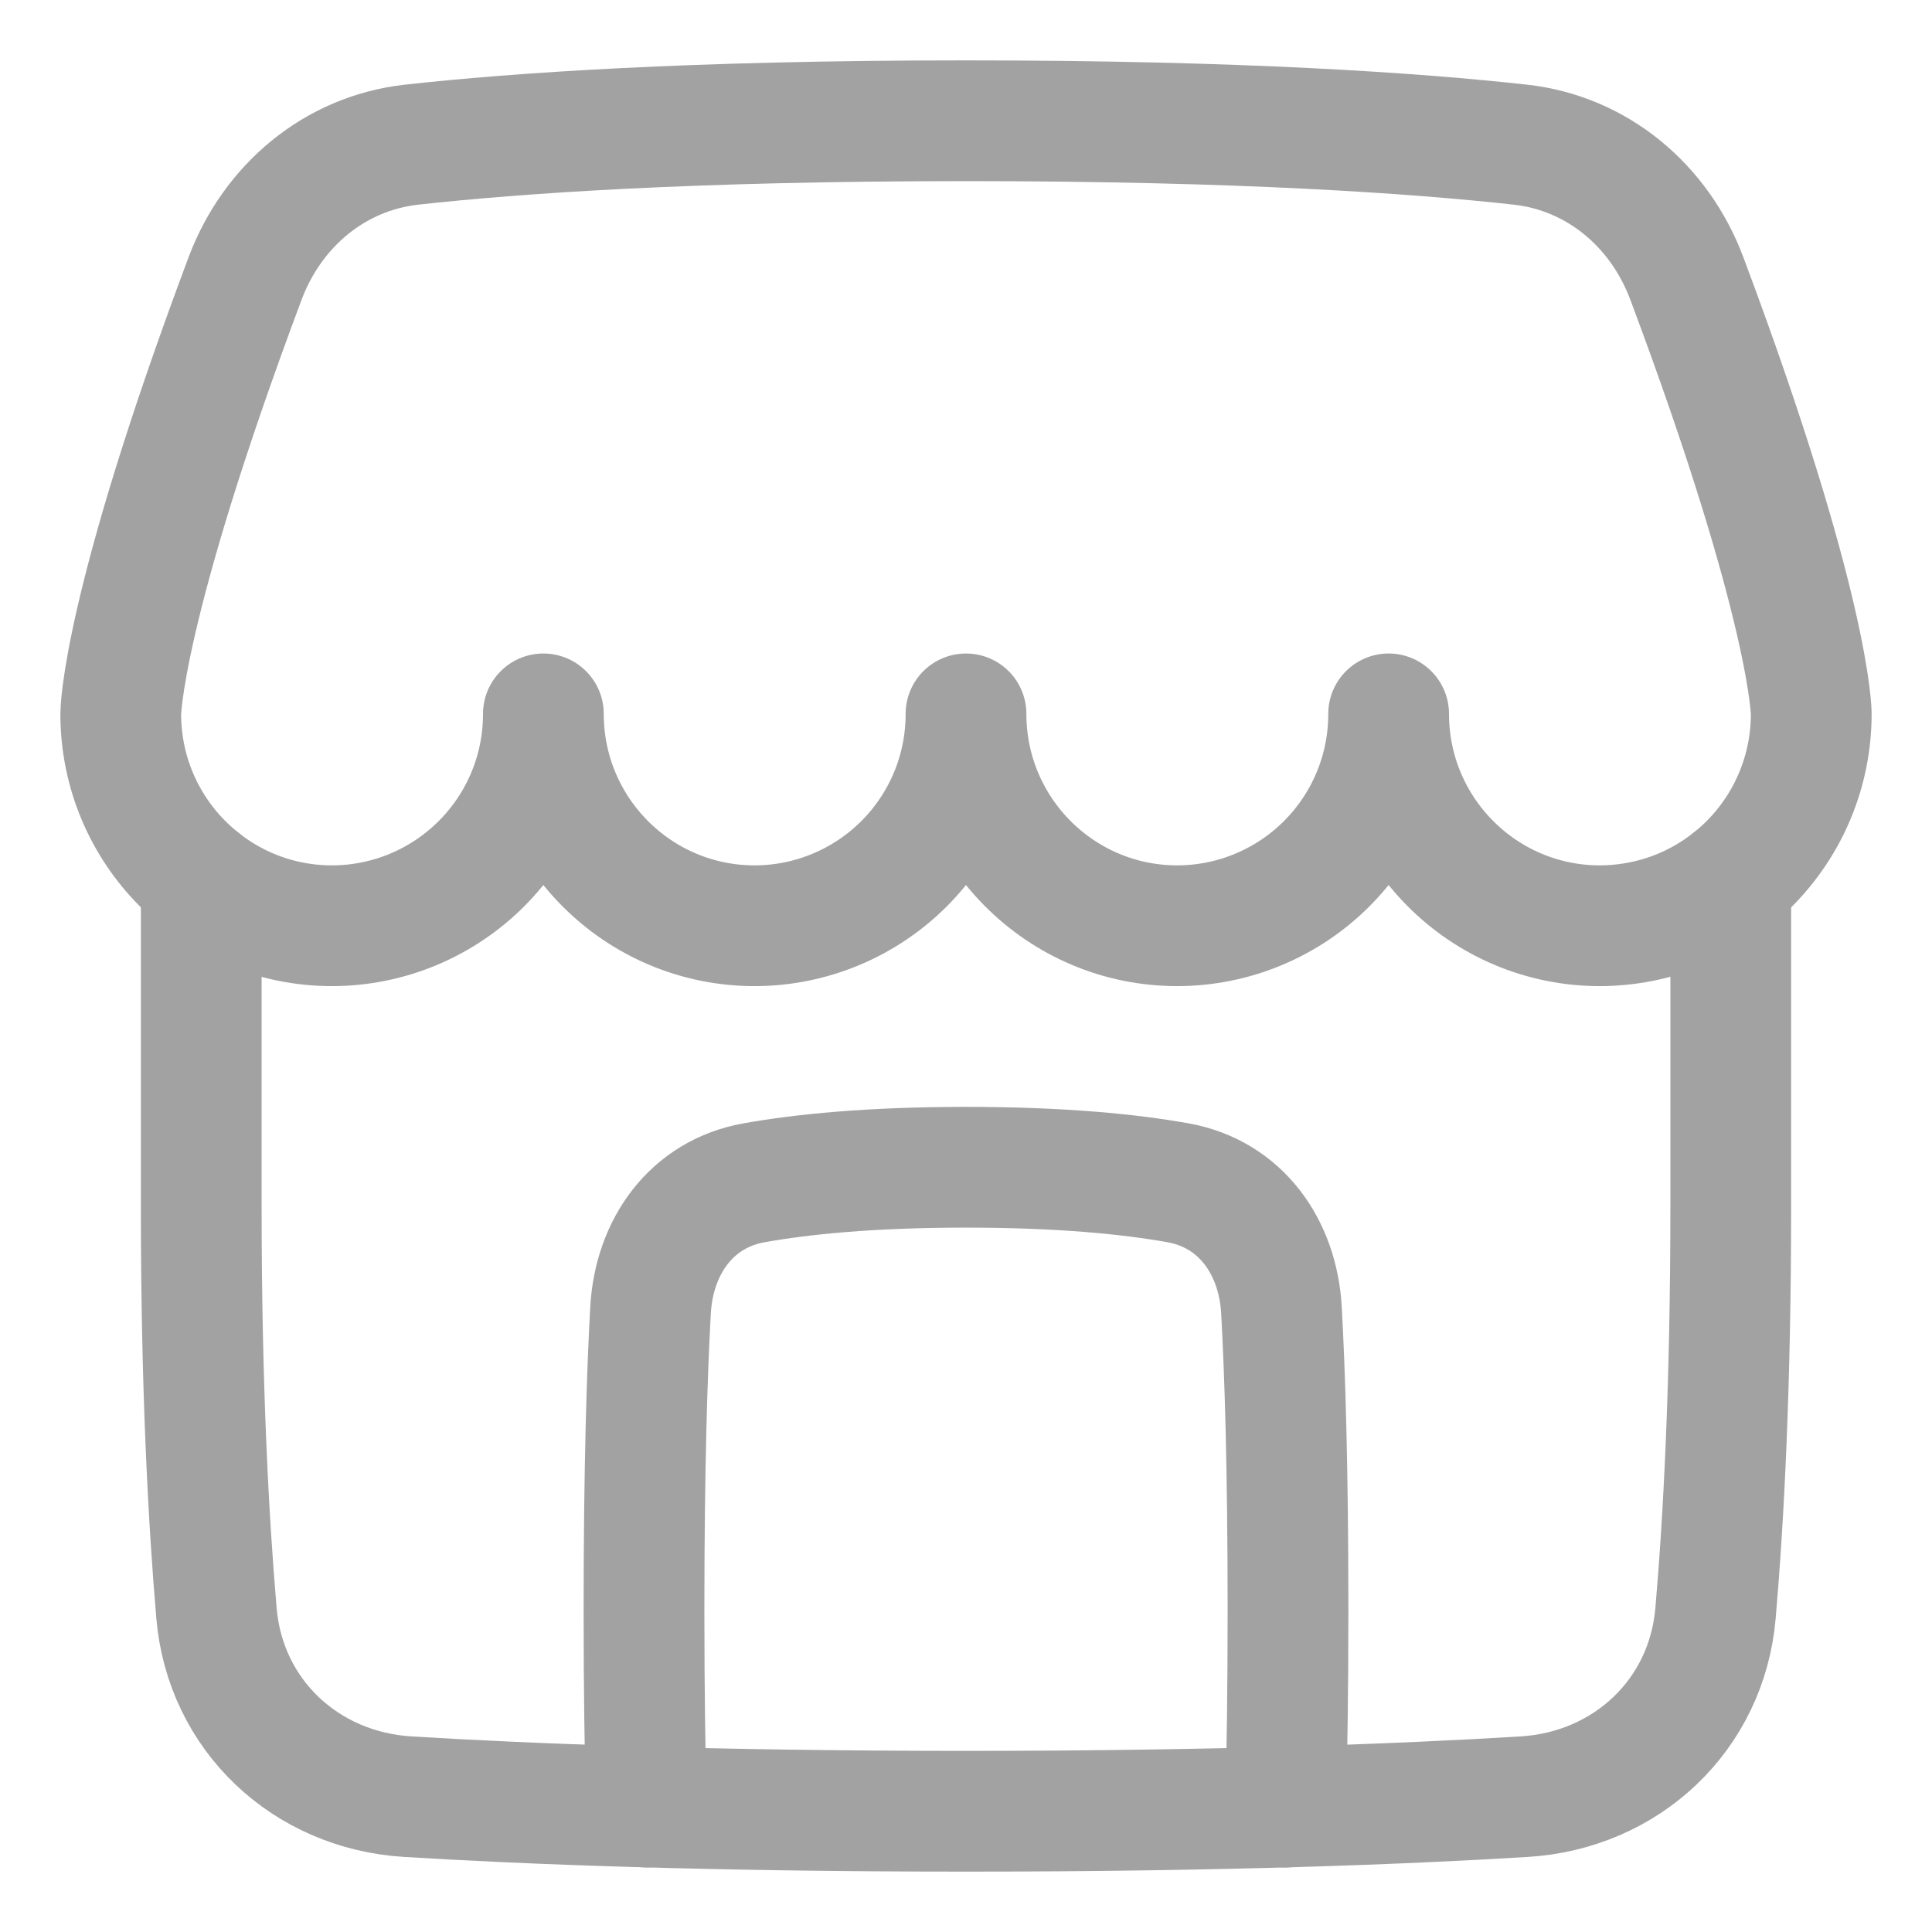 <svg width="24" height="24" viewBox="0 0 24 24" fill="none" xmlns="http://www.w3.org/2000/svg">
<g clip-path="url(#clip0_141_735)">
<path d="M15.97 22.448C15.988 21.797 16 20.992 16 20C16 18.218 15.961 17.038 15.919 16.279C15.876 15.489 15.412 14.832 14.633 14.693C14.046 14.588 13.197 14.5 12 14.5C10.803 14.5 9.955 14.588 9.367 14.693C8.588 14.832 8.124 15.489 8.081 16.279C8.039 17.038 8 18.217 8 20C8 20.992 8.012 21.797 8.03 22.448M3.045 3.458C3.384 2.556 4.157 1.903 5.114 1.797C6.394 1.655 8.578 1.5 12 1.5C15.422 1.5 17.605 1.655 18.886 1.797C19.843 1.903 20.616 2.556 20.954 3.458C22.5 7.582 22.5 8.868 22.5 8.868C22.5 9.213 22.433 9.555 22.301 9.874C22.17 10.193 21.976 10.483 21.733 10.728C21.489 10.972 21.199 11.166 20.881 11.299C20.562 11.431 20.22 11.499 19.875 11.5C18.425 11.5 17.25 10.322 17.25 8.868C17.251 9.566 16.975 10.234 16.482 10.728C15.99 11.221 15.322 11.499 14.625 11.5C13.175 11.5 12 10.322 12 8.868C12.001 9.566 11.725 10.234 11.232 10.728C10.74 11.221 10.072 11.499 9.375 11.5C7.925 11.5 6.75 10.322 6.75 8.868C6.751 9.566 6.475 10.234 5.982 10.728C5.49 11.221 4.822 11.499 4.125 11.5C2.675 11.5 1.5 10.322 1.5 8.868C1.5 8.868 1.5 7.581 3.045 3.458Z" stroke="#A2A2A2" stroke-width="1.5" stroke-linecap="round" stroke-linejoin="round"/>
<path d="M2.5 10.935V15C2.5 17.223 2.59 18.882 2.689 20.038C2.797 21.306 3.797 22.242 5.067 22.319C6.537 22.409 8.809 22.5 12 22.5C15.191 22.5 17.463 22.409 18.933 22.319C20.203 22.242 21.203 21.306 21.311 20.038C21.411 18.882 21.5 17.223 21.5 15V10.935" stroke="#A2A2A2" stroke-width="1.5" stroke-linecap="round" stroke-linejoin="round"/>
</g>
<defs>
<clipPath id="clip0_141_735">
<rect width="24" height="24" fill="white"/>
</clipPath>
</defs>
</svg>
